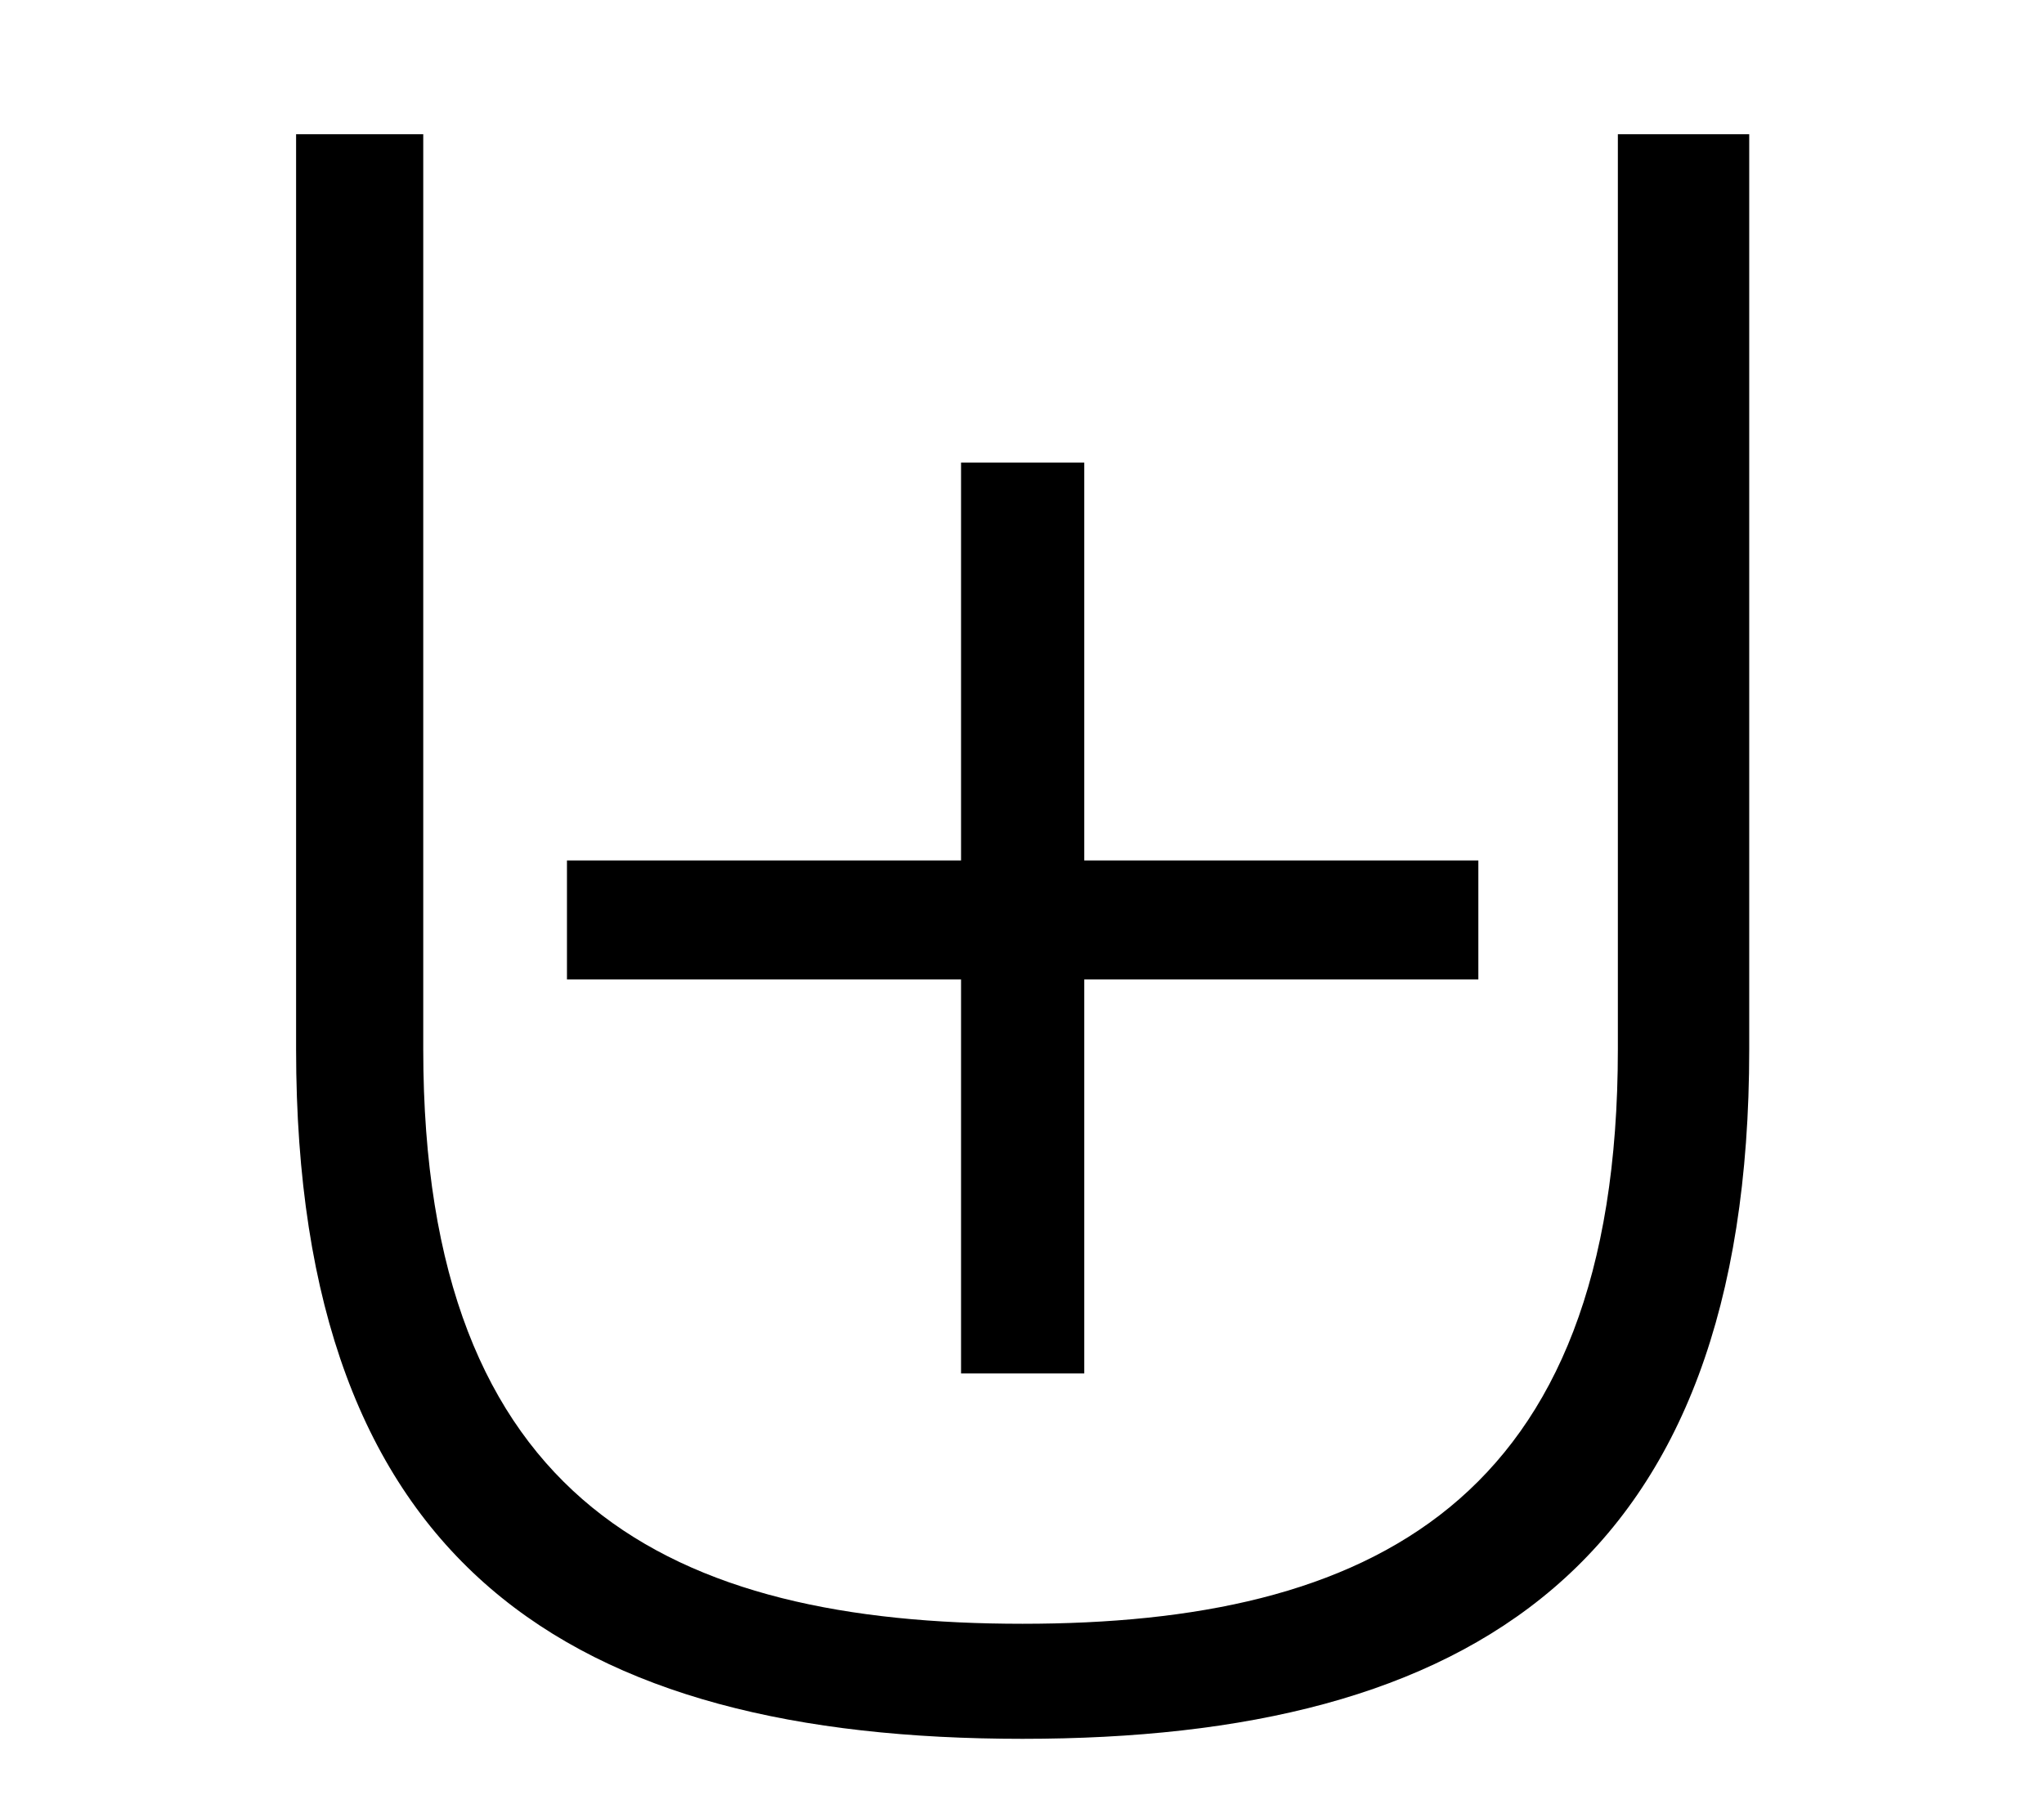 <?xml version='1.0' encoding='UTF-8'?>
<svg xmlns="http://www.w3.org/2000/svg" xmlns:xlink="http://www.w3.org/1999/xlink" height="6.903" width="7.78" viewBox="0 0 7.78 6.903">
 <defs>
  <g>
   <g id="glyph-0-0"/>
   <g id="glyph-0-1">
    <path d="M 5.344 -2.891 L 5.344 -3.344 L 3.844 -3.344 L 3.844 -4.859 L 3.375 -4.859 L 3.375 -3.344 L 1.875 -3.344 L 1.875 -2.891 L 3.375 -2.891 L 3.375 -1.391 L 3.844 -1.391 L 3.844 -2.891 Z M 6.375 -2.625 L 6.375 -6.109 L 5.875 -6.109 L 5.875 -2.625 C 5.875 -0.891 4.922 -0.438 3.609 -0.438 C 2.281 -0.438 1.328 -0.891 1.328 -2.625 L 1.328 -6.109 L 0.844 -6.109 L 0.844 -2.625 C 0.844 -0.656 1.891 0 3.609 0 C 5.312 0 6.375 -0.656 6.375 -2.625 Z M 6.375 -2.625 "/>
   </g>
  </g>
  <clipPath id="clip-0">
   <path clip-rule="nonzero" d="M 1 0 L 7 0 L 7 6.902 L 1 6.902 Z M 1 0 "/>
  </clipPath>
 </defs>
 <g clip-path="url(#clip-0)">
  <g fill="rgb(0%, 0%, 0%)" fill-opacity="1">
   <use x="0.283" y="6.62" xlink:href="#glyph-0-1"/>
  </g>
 </g>
 <title>\uplus</title>
</svg>
